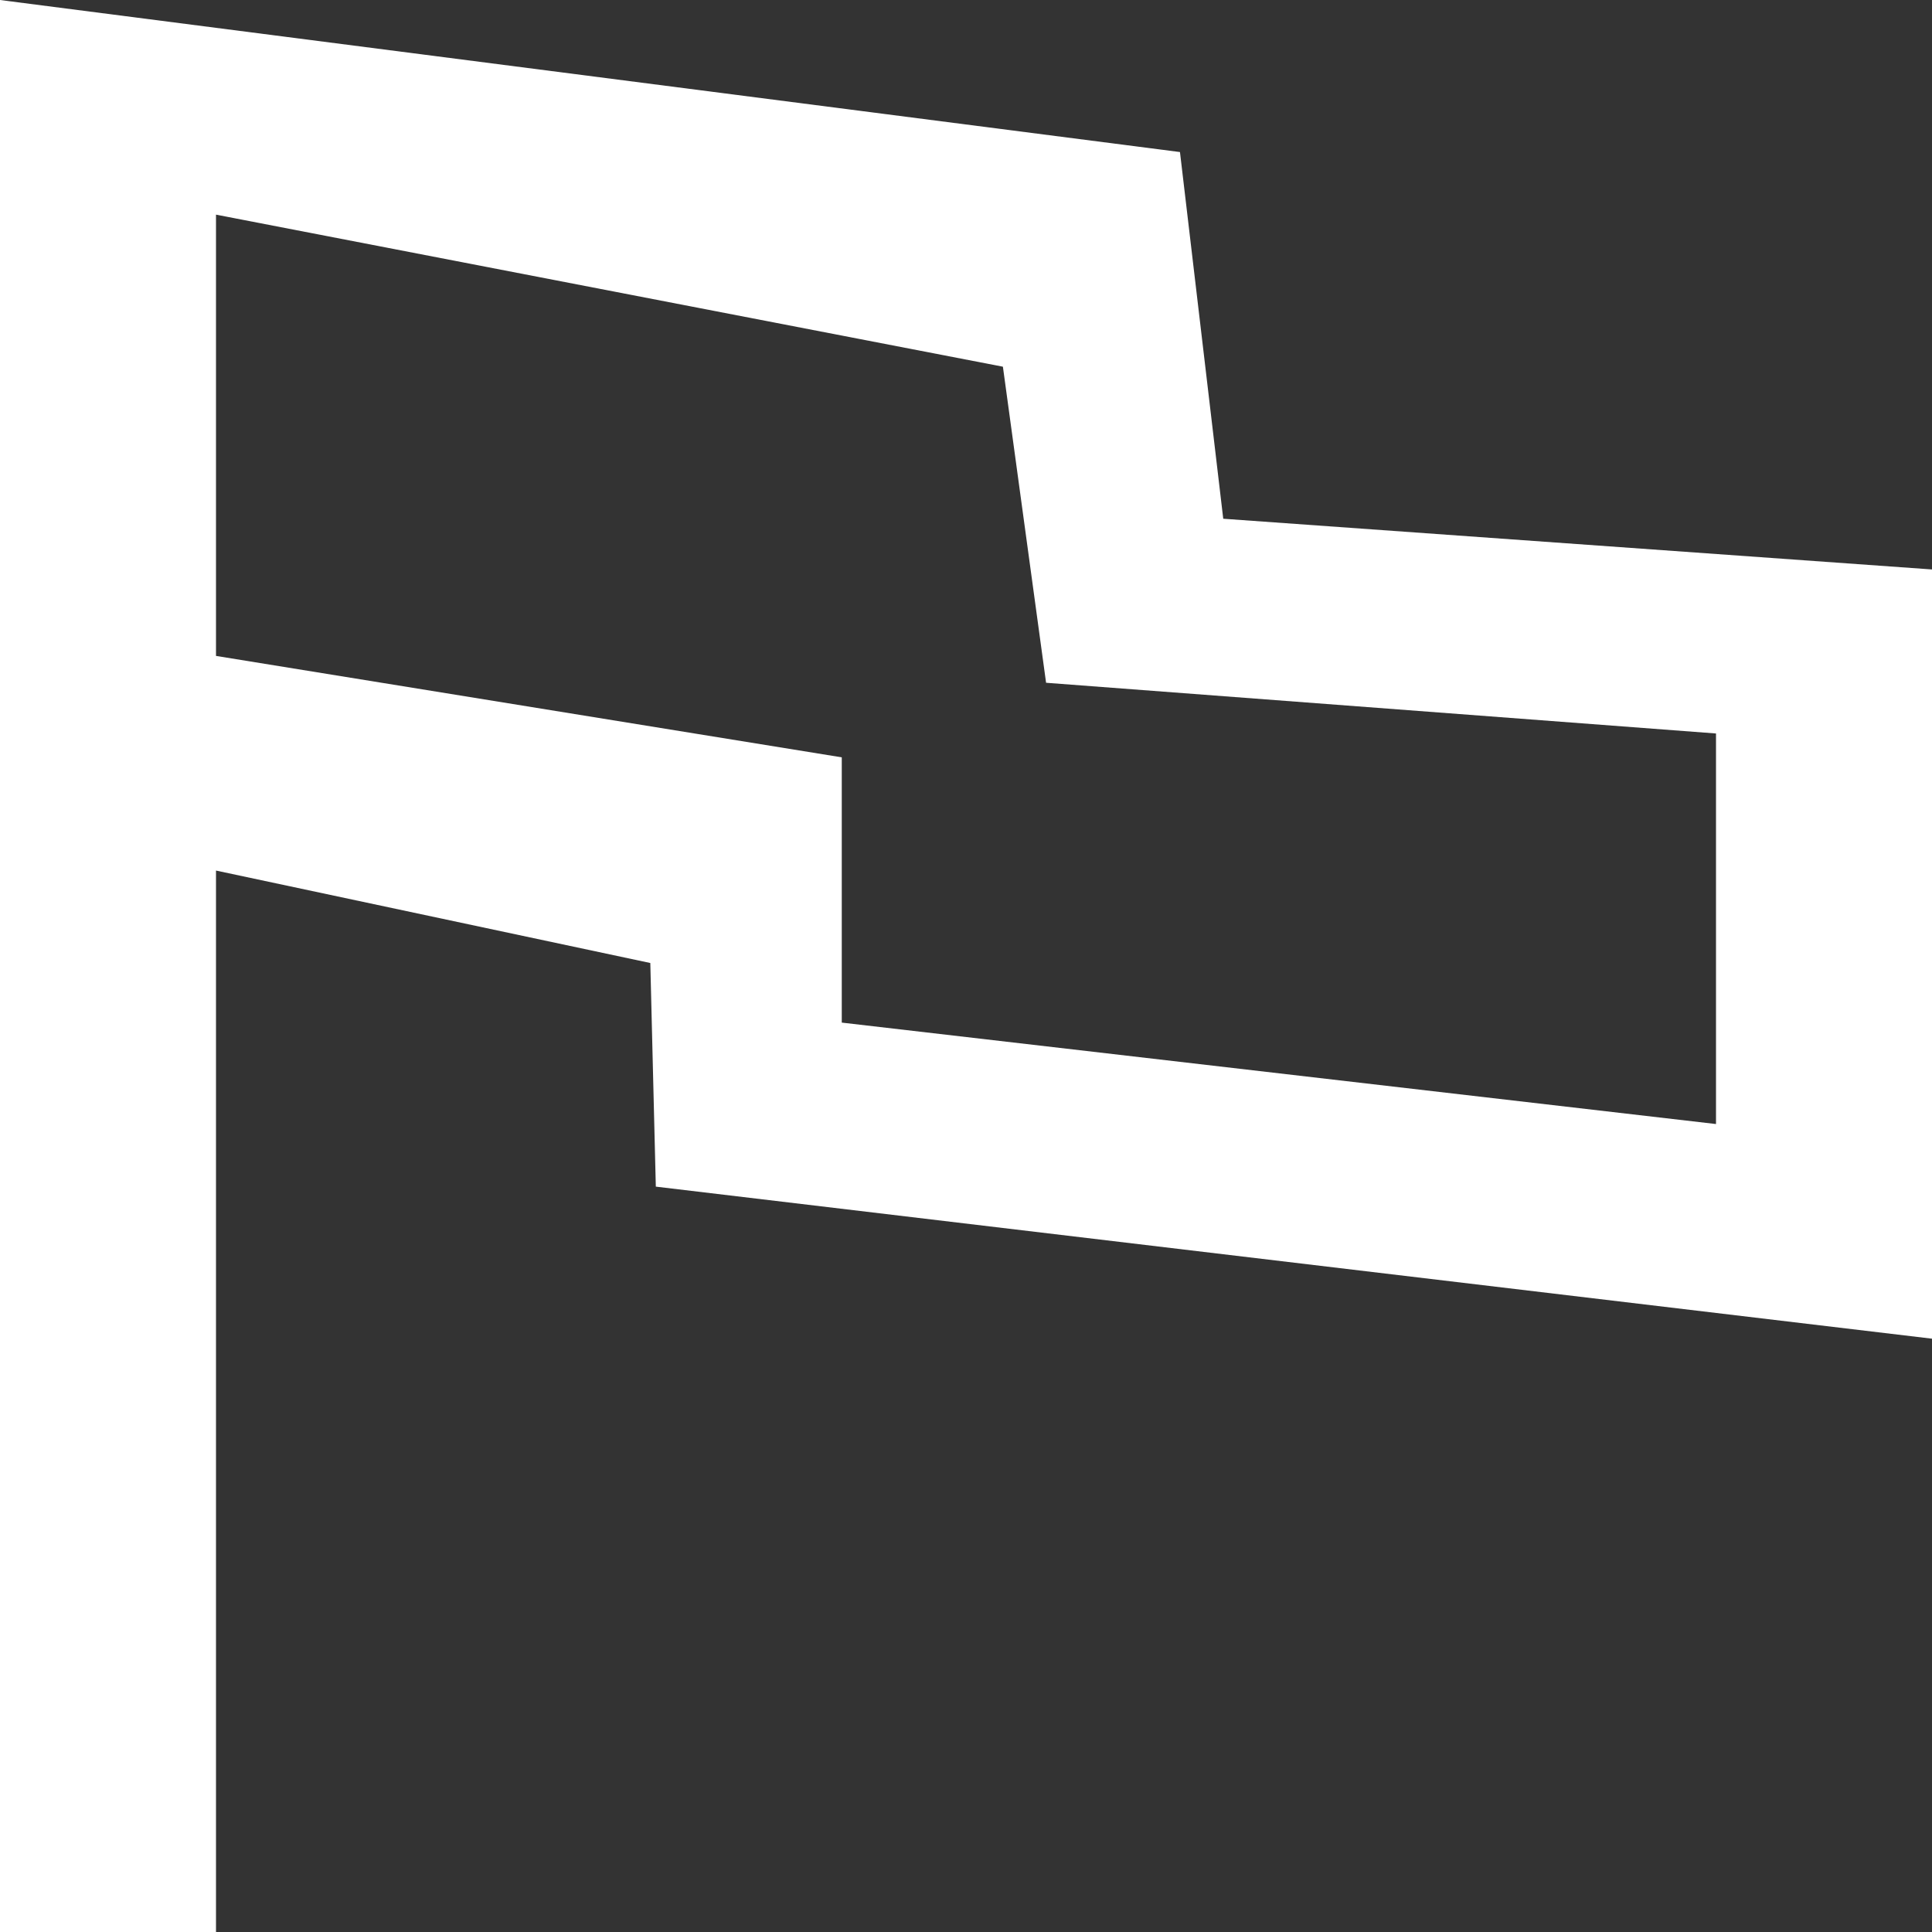 <svg width="20" height="20" viewBox="0 0 20 20" fill="none" xmlns="http://www.w3.org/2000/svg">
<rect x="0" y="0" width="20" height="20" fill="#333333" stroke="none"/>
<path d="M10.382 3.796L10.829 7.068L17.764 7.593V11.636L8.714 10.586V7.84L2.236 6.79V2.222L10.382 3.796ZM12.215 1.574L0 0V20H2.236V9.012L6.732 9.969L6.789 12.284L20 13.858V5.895L12.663 5.37L12.215 1.574Z" fill="white"/>
</svg>

